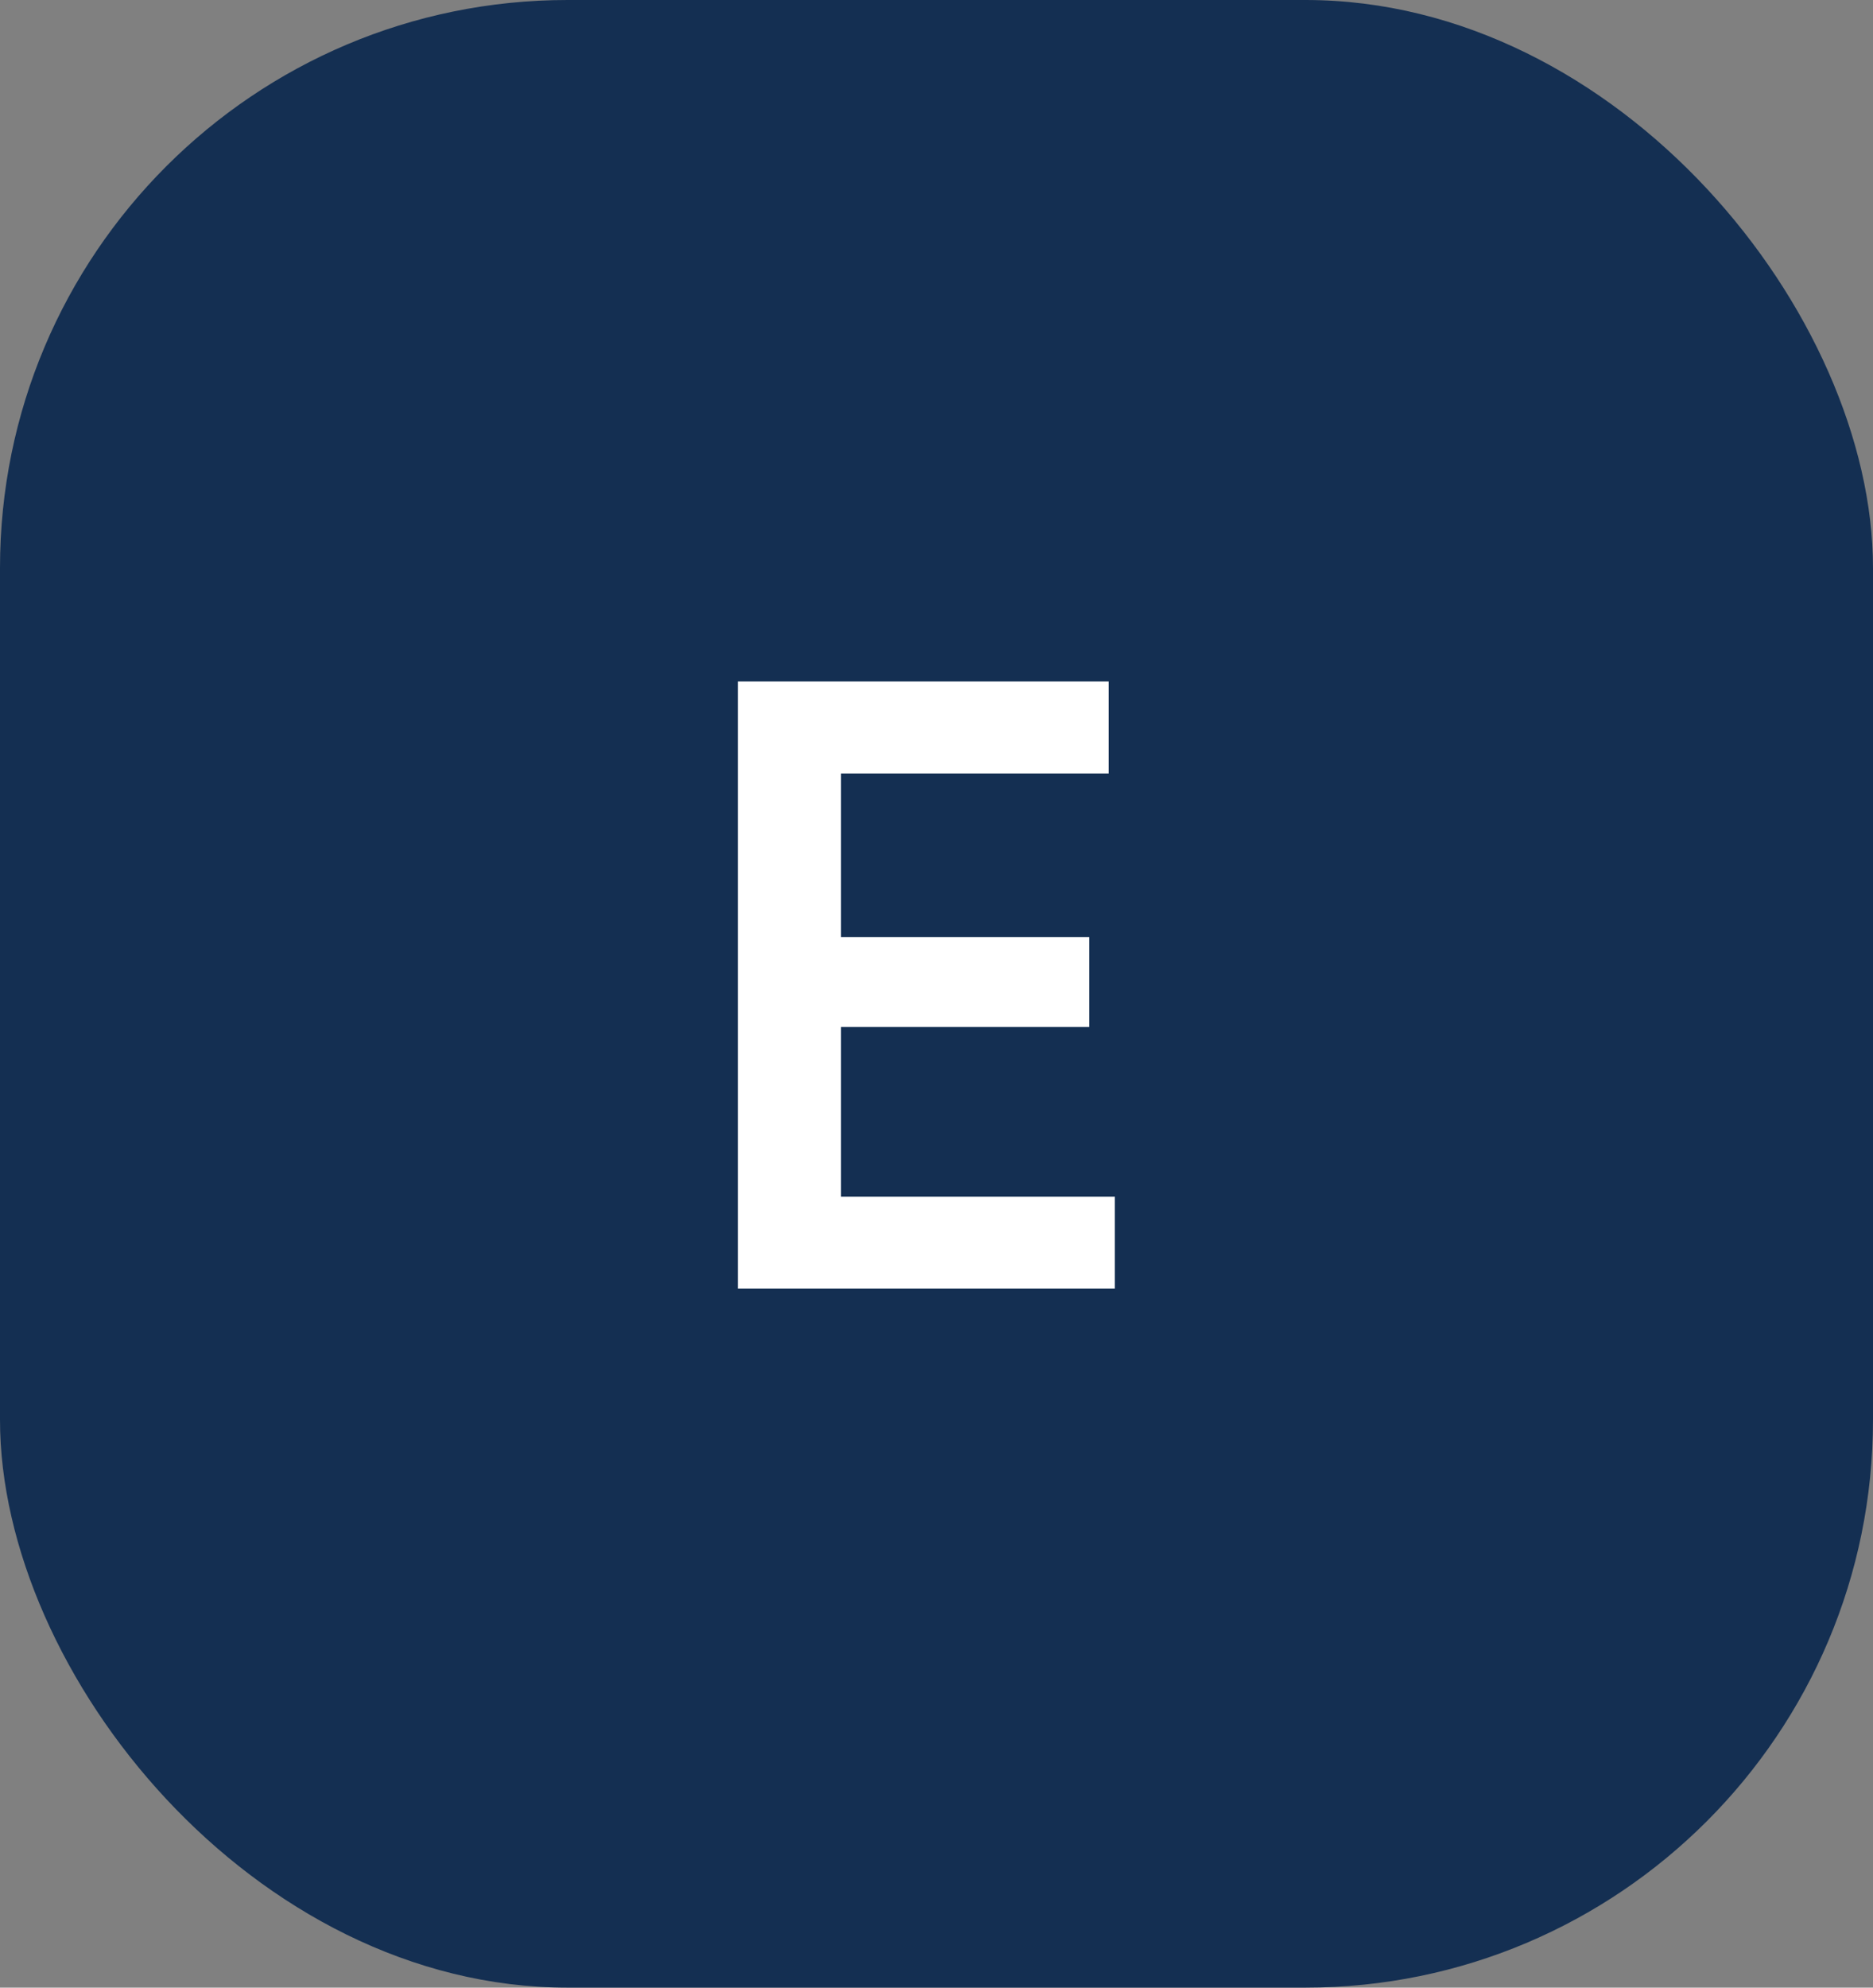 <svg xmlns="http://www.w3.org/2000/svg" width="33" height="35" viewBox="0 0 33 35">
  <rect x="0" y="0" width="33" height="35" fill="#808080" stroke="none"/>
  <g id="icon-lang-en" transform="translate(-956 -67)">
    <g id="Terms" transform="translate(956 67)">
      <rect id="Rectangle" width="33" height="35" rx="10" fill="#142f52"/>
    </g>
    <g id="Terms-2" data-name="Terms" transform="translate(960.1 71)">
      <path id="Sign_up_my_Account" data-name="Sign up my Account" d="M11.24,14.38h4.824V16H9.422V5.308h6.534v1.62H11.24v2.88h4.374v1.584H11.24Z" transform="translate(-0.522 2.692)" fill="#fff"/>
    </g>
  </g>
</svg>
